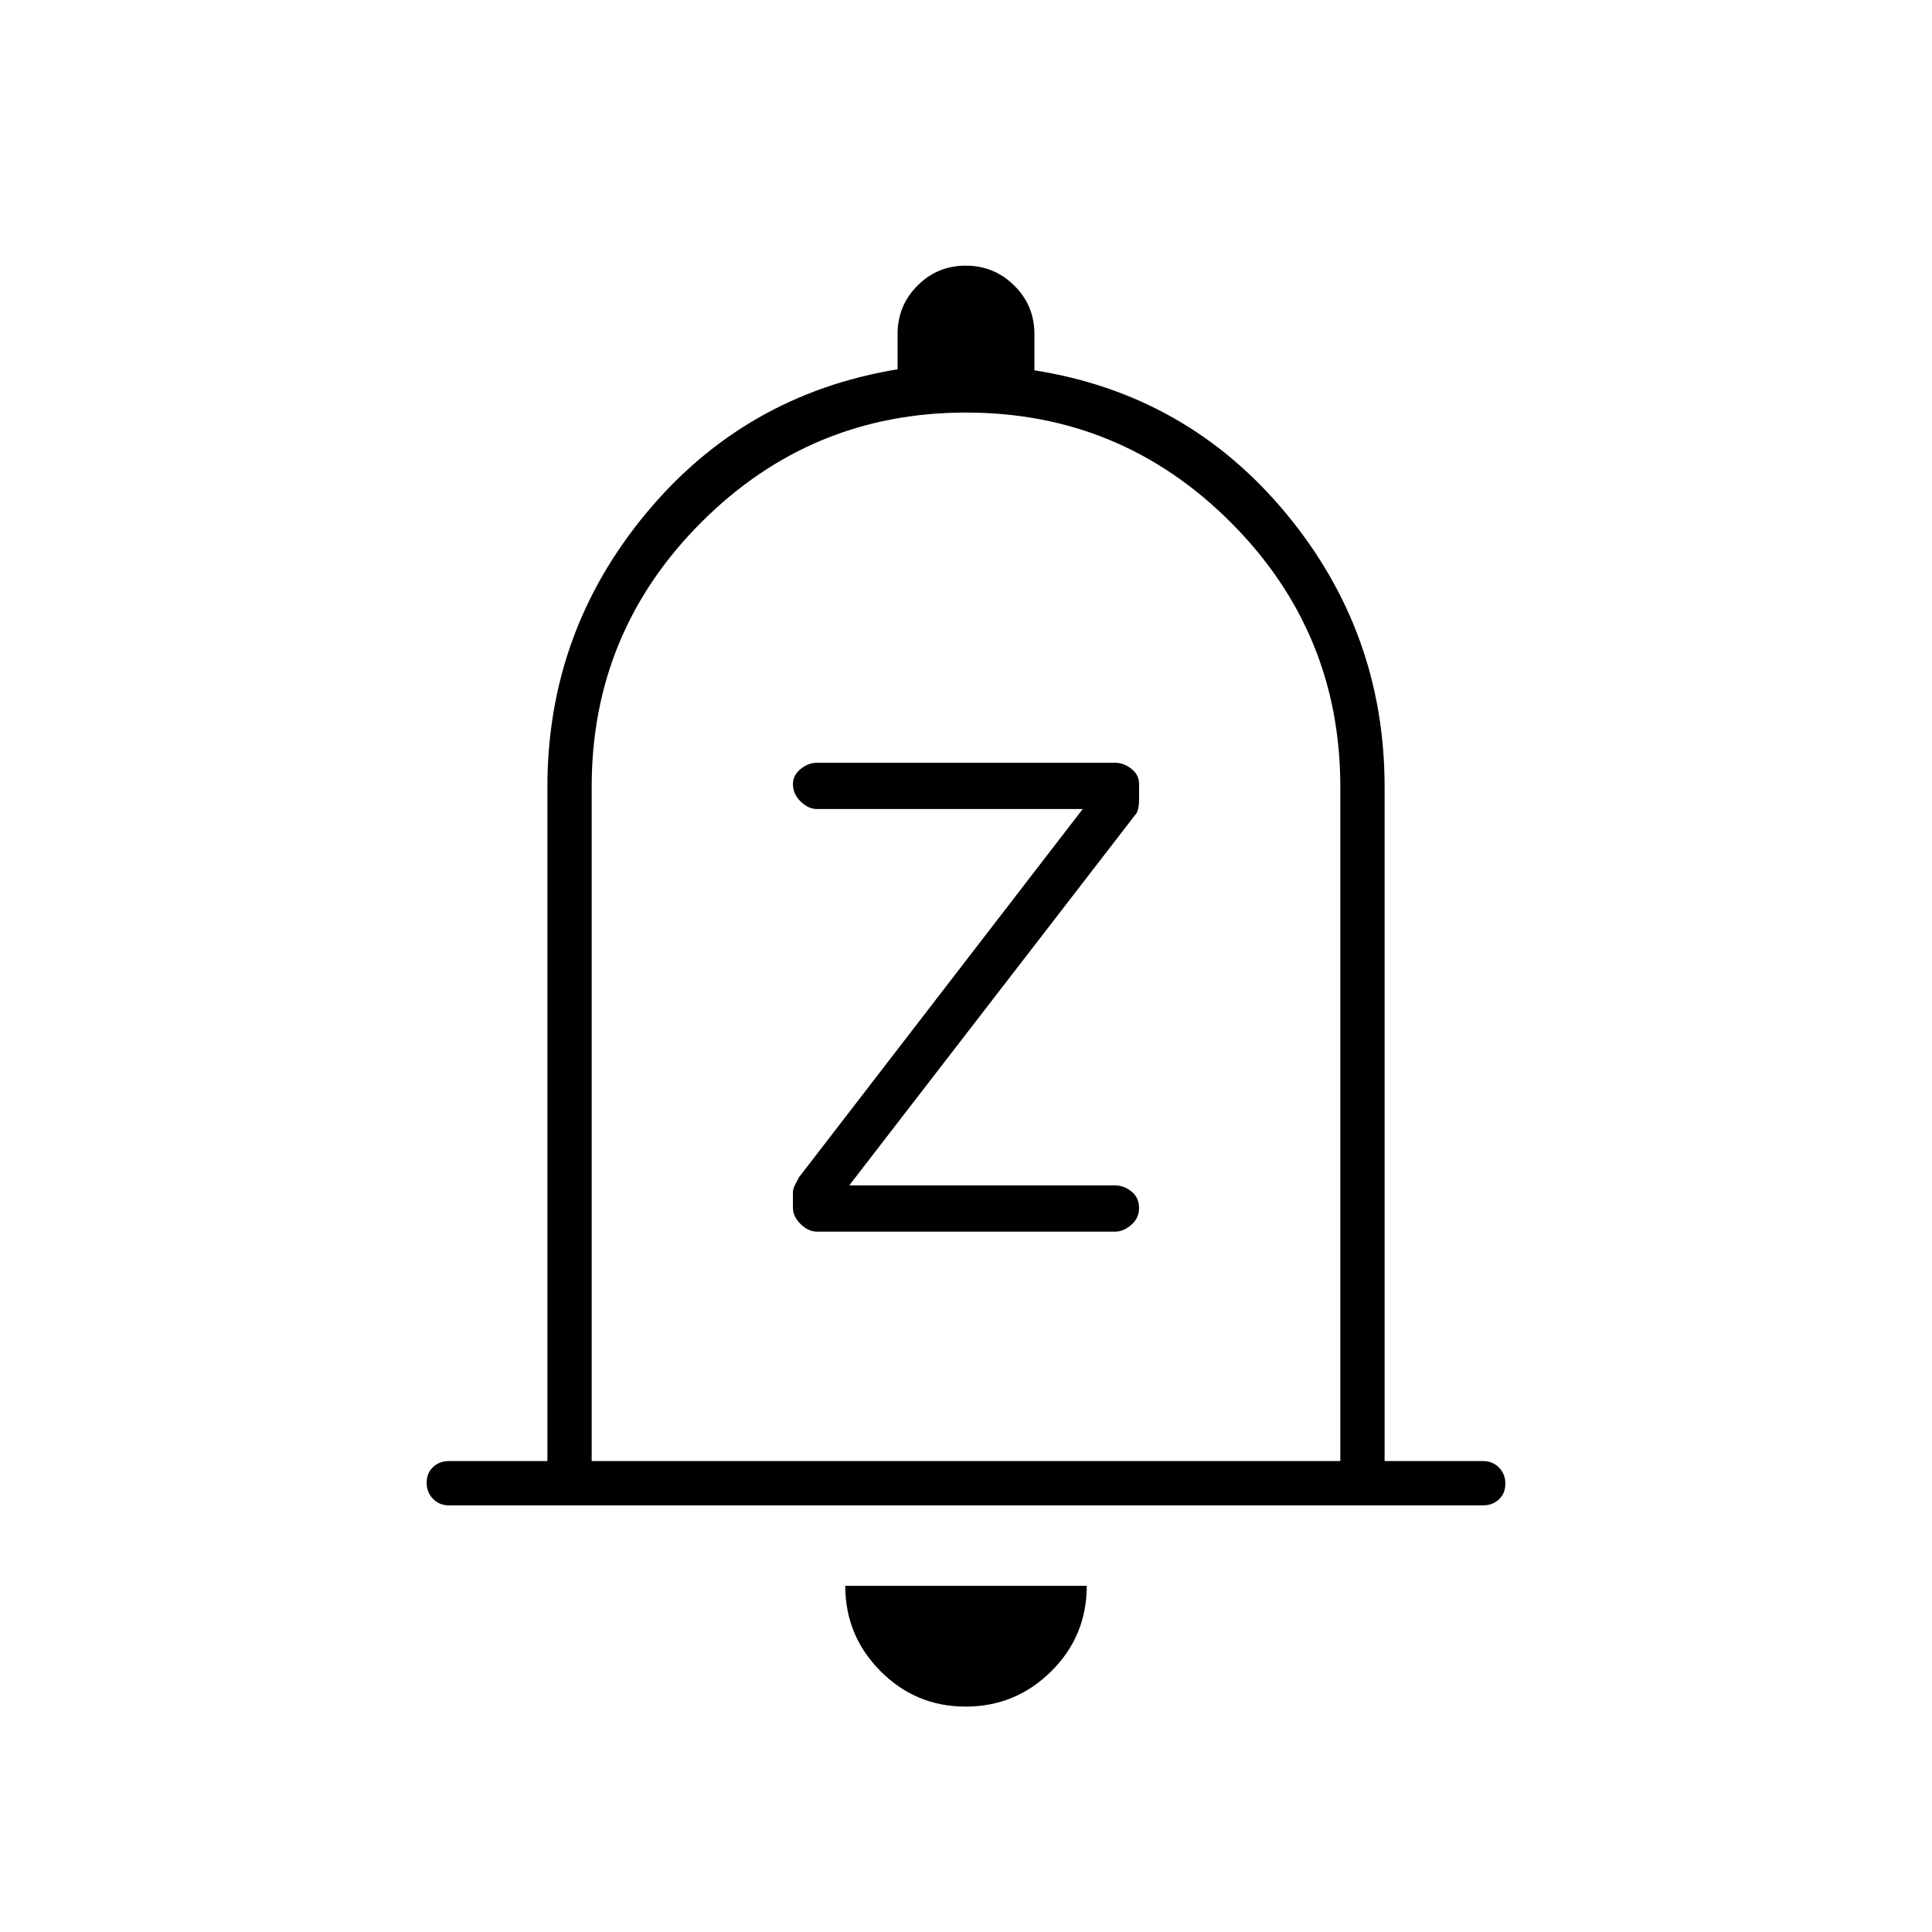 <svg xmlns="http://www.w3.org/2000/svg" width="48" height="48" viewBox="0 -960 960 960"><path d="M223-212q-4.68 0-7.84-3.23t-3.16-8q0-4.77 3.16-7.77t7.84-3h49v-335q0-76.83 49-135.91Q370-764 446-776.5V-794q0-14.17 9.88-24.08 9.88-9.92 24-9.92t24.12 9.92q10 9.91 10 24.08v18q76 12 125 71.09 49 59.08 49 135.91v335h49q4.67 0 7.84 3.23 3.16 3.23 3.16 8t-3.16 7.77q-3.17 3-7.84 3H223Zm257-283Zm-.18 383q-24.82 0-42.32-17.63Q420-147.25 420-172h120q0 25-17.68 42.5-17.67 17.5-42.5 17.5ZM294-234h372v-335q0-77-54.5-131.5T480-755q-77 0-131.5 54.5T294-569v335Zm260-114q4.33 0 8.17-3.4 3.83-3.39 3.83-8.25 0-5.35-3.83-8.35-3.84-3-8.17-3H422l142-184q1-.91 1.5-3.04.5-2.12.5-4.25v-8.14q0-4.57-3.83-7.57-3.84-3-8.17-3H406q-4.33 0-8.17 3.11-3.83 3.1-3.83 7.54 0 4.85 3.83 8.6Q401.67-558 406-558h132L397-375q-1 1.91-2 3.84t-1 3.87v7.4q0 4.39 3.83 8.14Q401.67-348 406-348h148Z"/></svg>